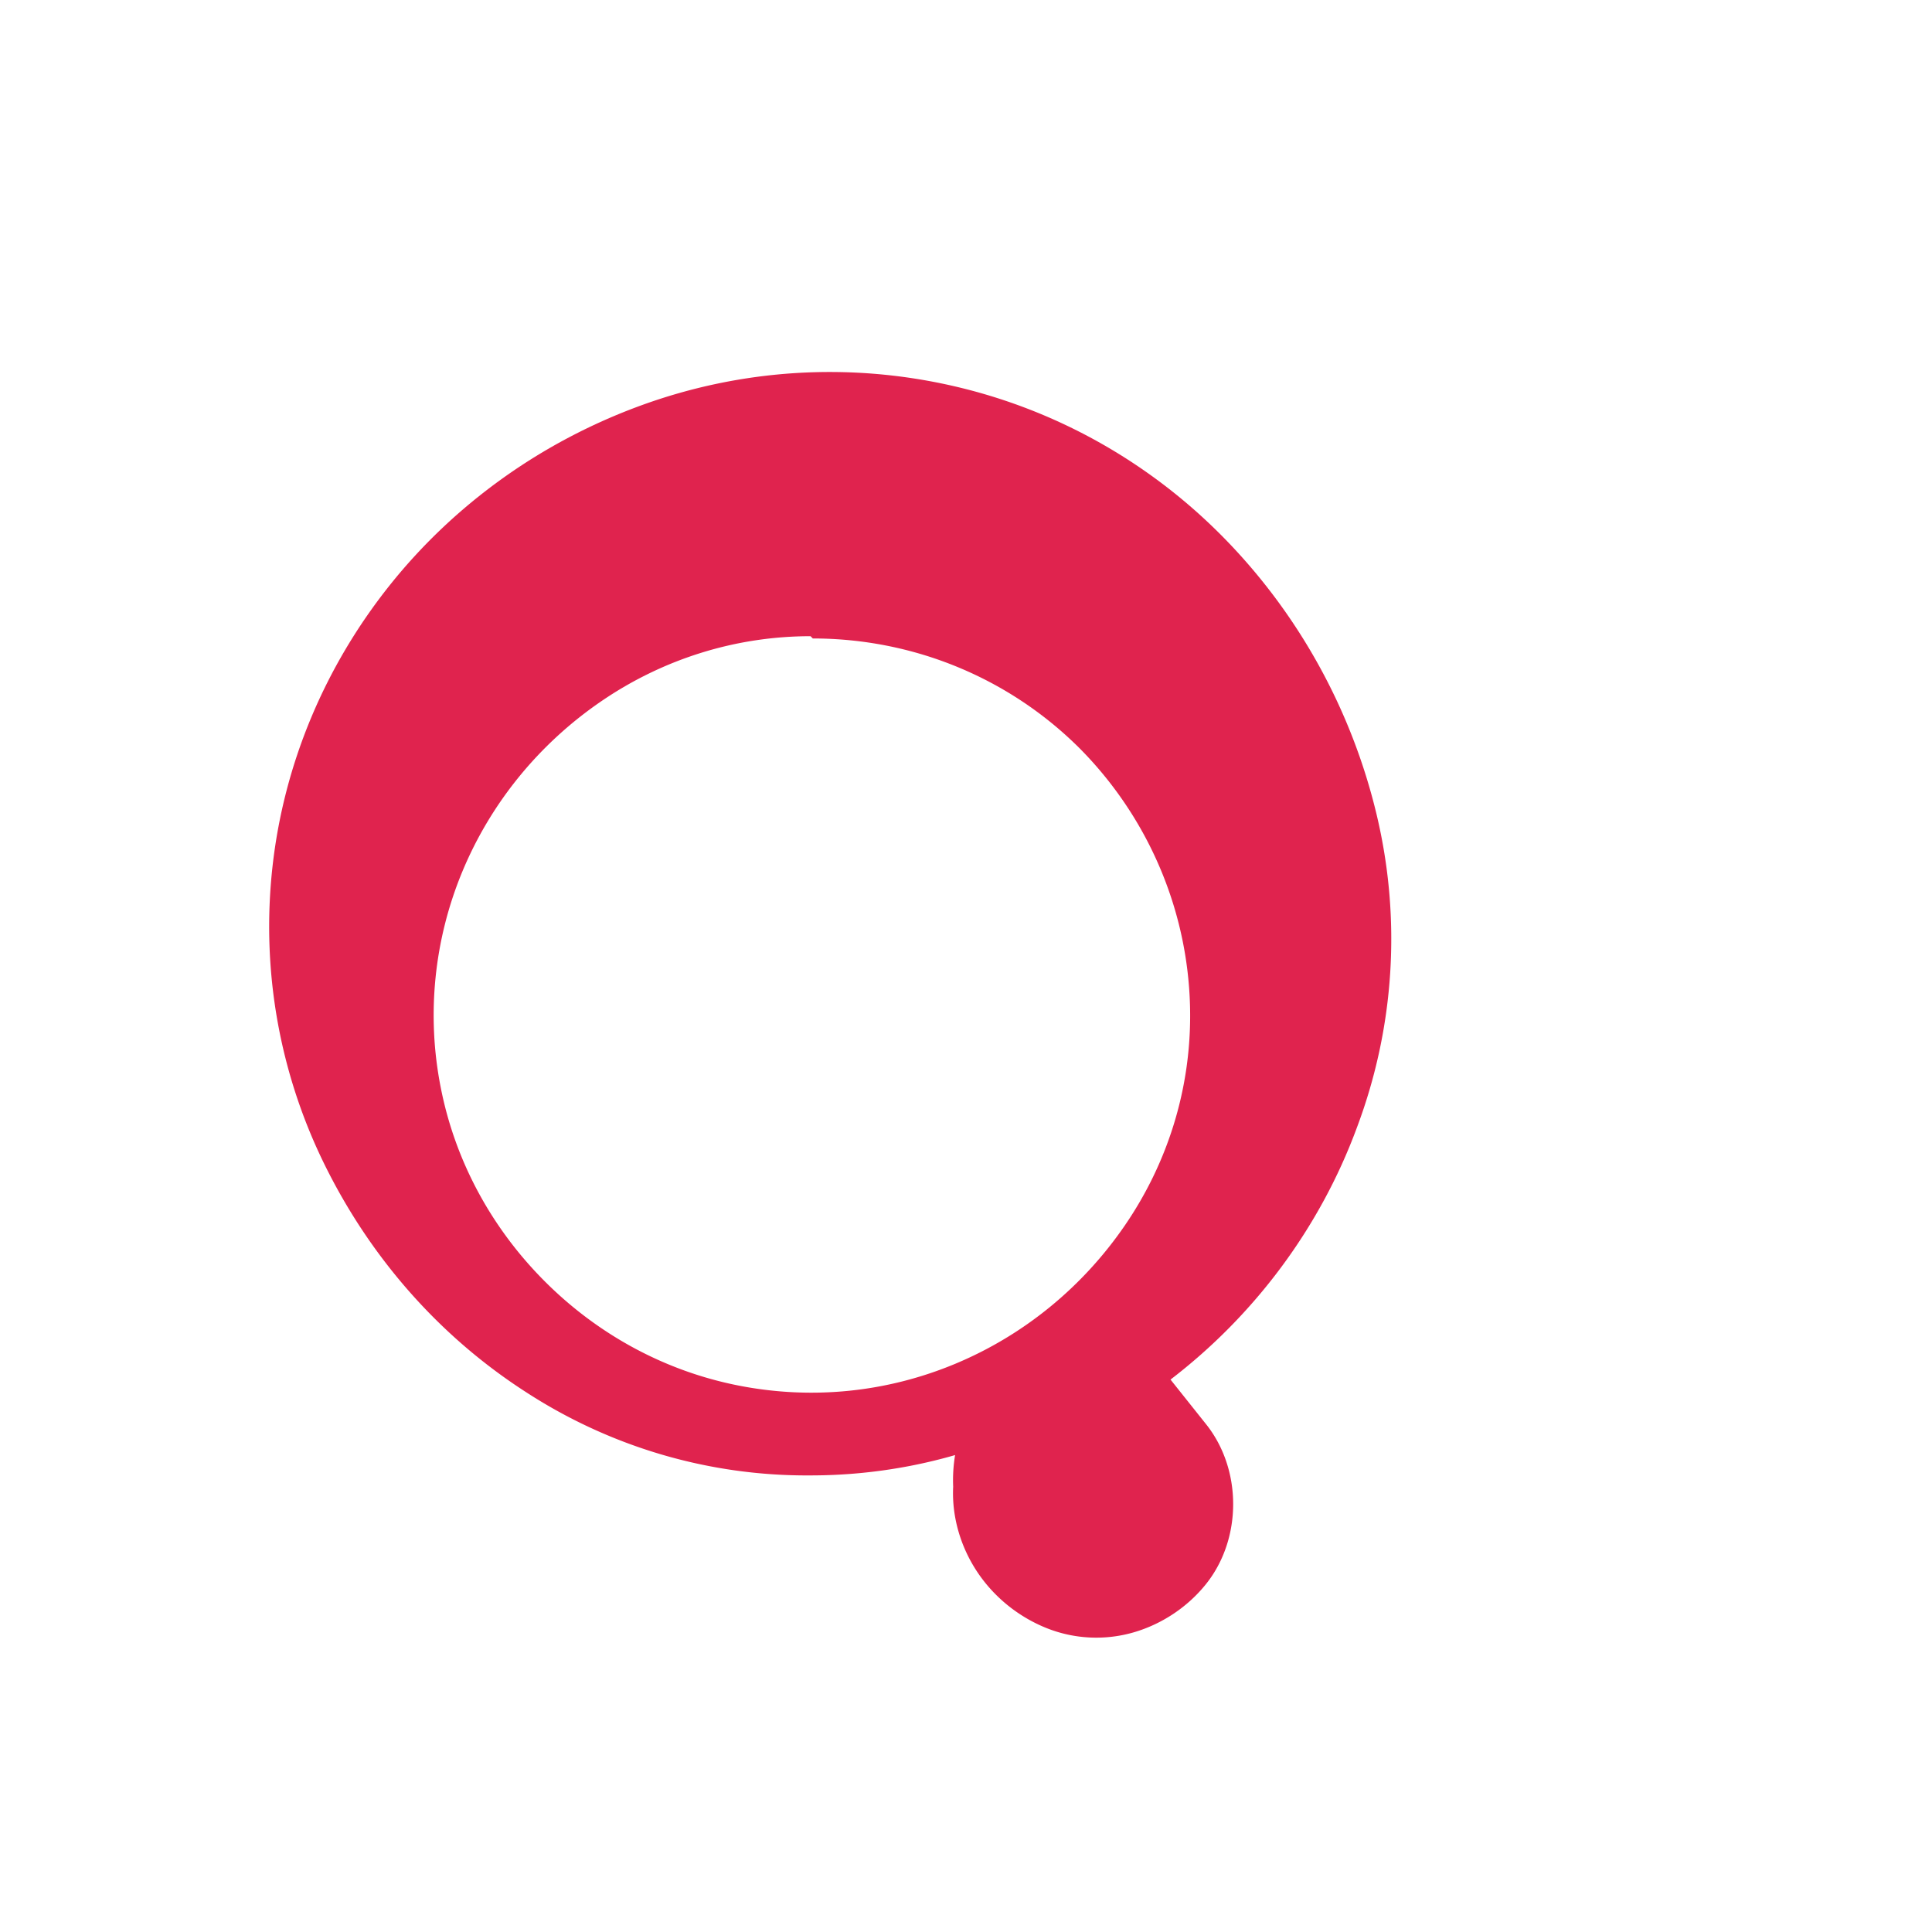 <svg xmlns="http://www.w3.org/2000/svg" viewBox="0 0 256 256">
  <path fill="#E0234E" d="M153.4 178.8a76.3 76.3 0 0 1-20.2 11.7c-8.1 3.3-16.9 5-25.8 5-13.5.1-26.6-3.8-37.8-11.1-11.3-7.3-20.4-17.6-26.5-29.9-6.1-12.3-8.5-26-7-39.6 1.5-13.6 6.9-26.5 15.5-37.3 8.6-10.8 20.2-19.1 33.4-23.9 13.2-4.8 27.4-5.7 41.1-2.6 13.7 3.1 26.2 10.1 36.1 20.2 9.9 10.1 16.9 22.8 20.2 36.6 3.3 13.8 2.4 28.2-2.6 41.5-4.9 13.3-13.6 24.9-24.7 33.4l4.7 5.9c1.2 1.5 2.1 3.2 2.7 5 .6 1.8.9 3.7.9 5.6 0 1.9-.3 3.8-.9 5.6-.6 1.8-1.5 3.5-2.7 5-2.4 3-5.8 5.3-9.6 6.4-3.8 1.1-7.9.9-11.6-.6-3.7-1.5-6.9-4.1-9.1-7.4-2.2-3.3-3.4-7.3-3.2-11.3-.1-2.3.2-4.7.9-6.9.7-2.2 1.8-4.3 3.2-6.1l4.7-5.9zm-46-94.5c-9.9 0-19.5 3-27.7 8.6-8.2 5.6-14.6 13.4-18.4 22.5-3.8 9.1-4.8 19.1-2.9 28.7 1.9 9.7 6.7 18.6 13.8 25.7 7.1 7.1 16 11.9 25.7 13.8 9.7 1.9 19.6.9 28.7-2.9 9.1-3.8 16.9-10.2 22.5-18.4 5.6-8.2 8.6-17.8 8.6-27.7 0-13.3-5.3-26-14.6-35.4-9.4-9.4-22.1-14.6-35.4-14.6l-.3-.3z"/>
</svg>